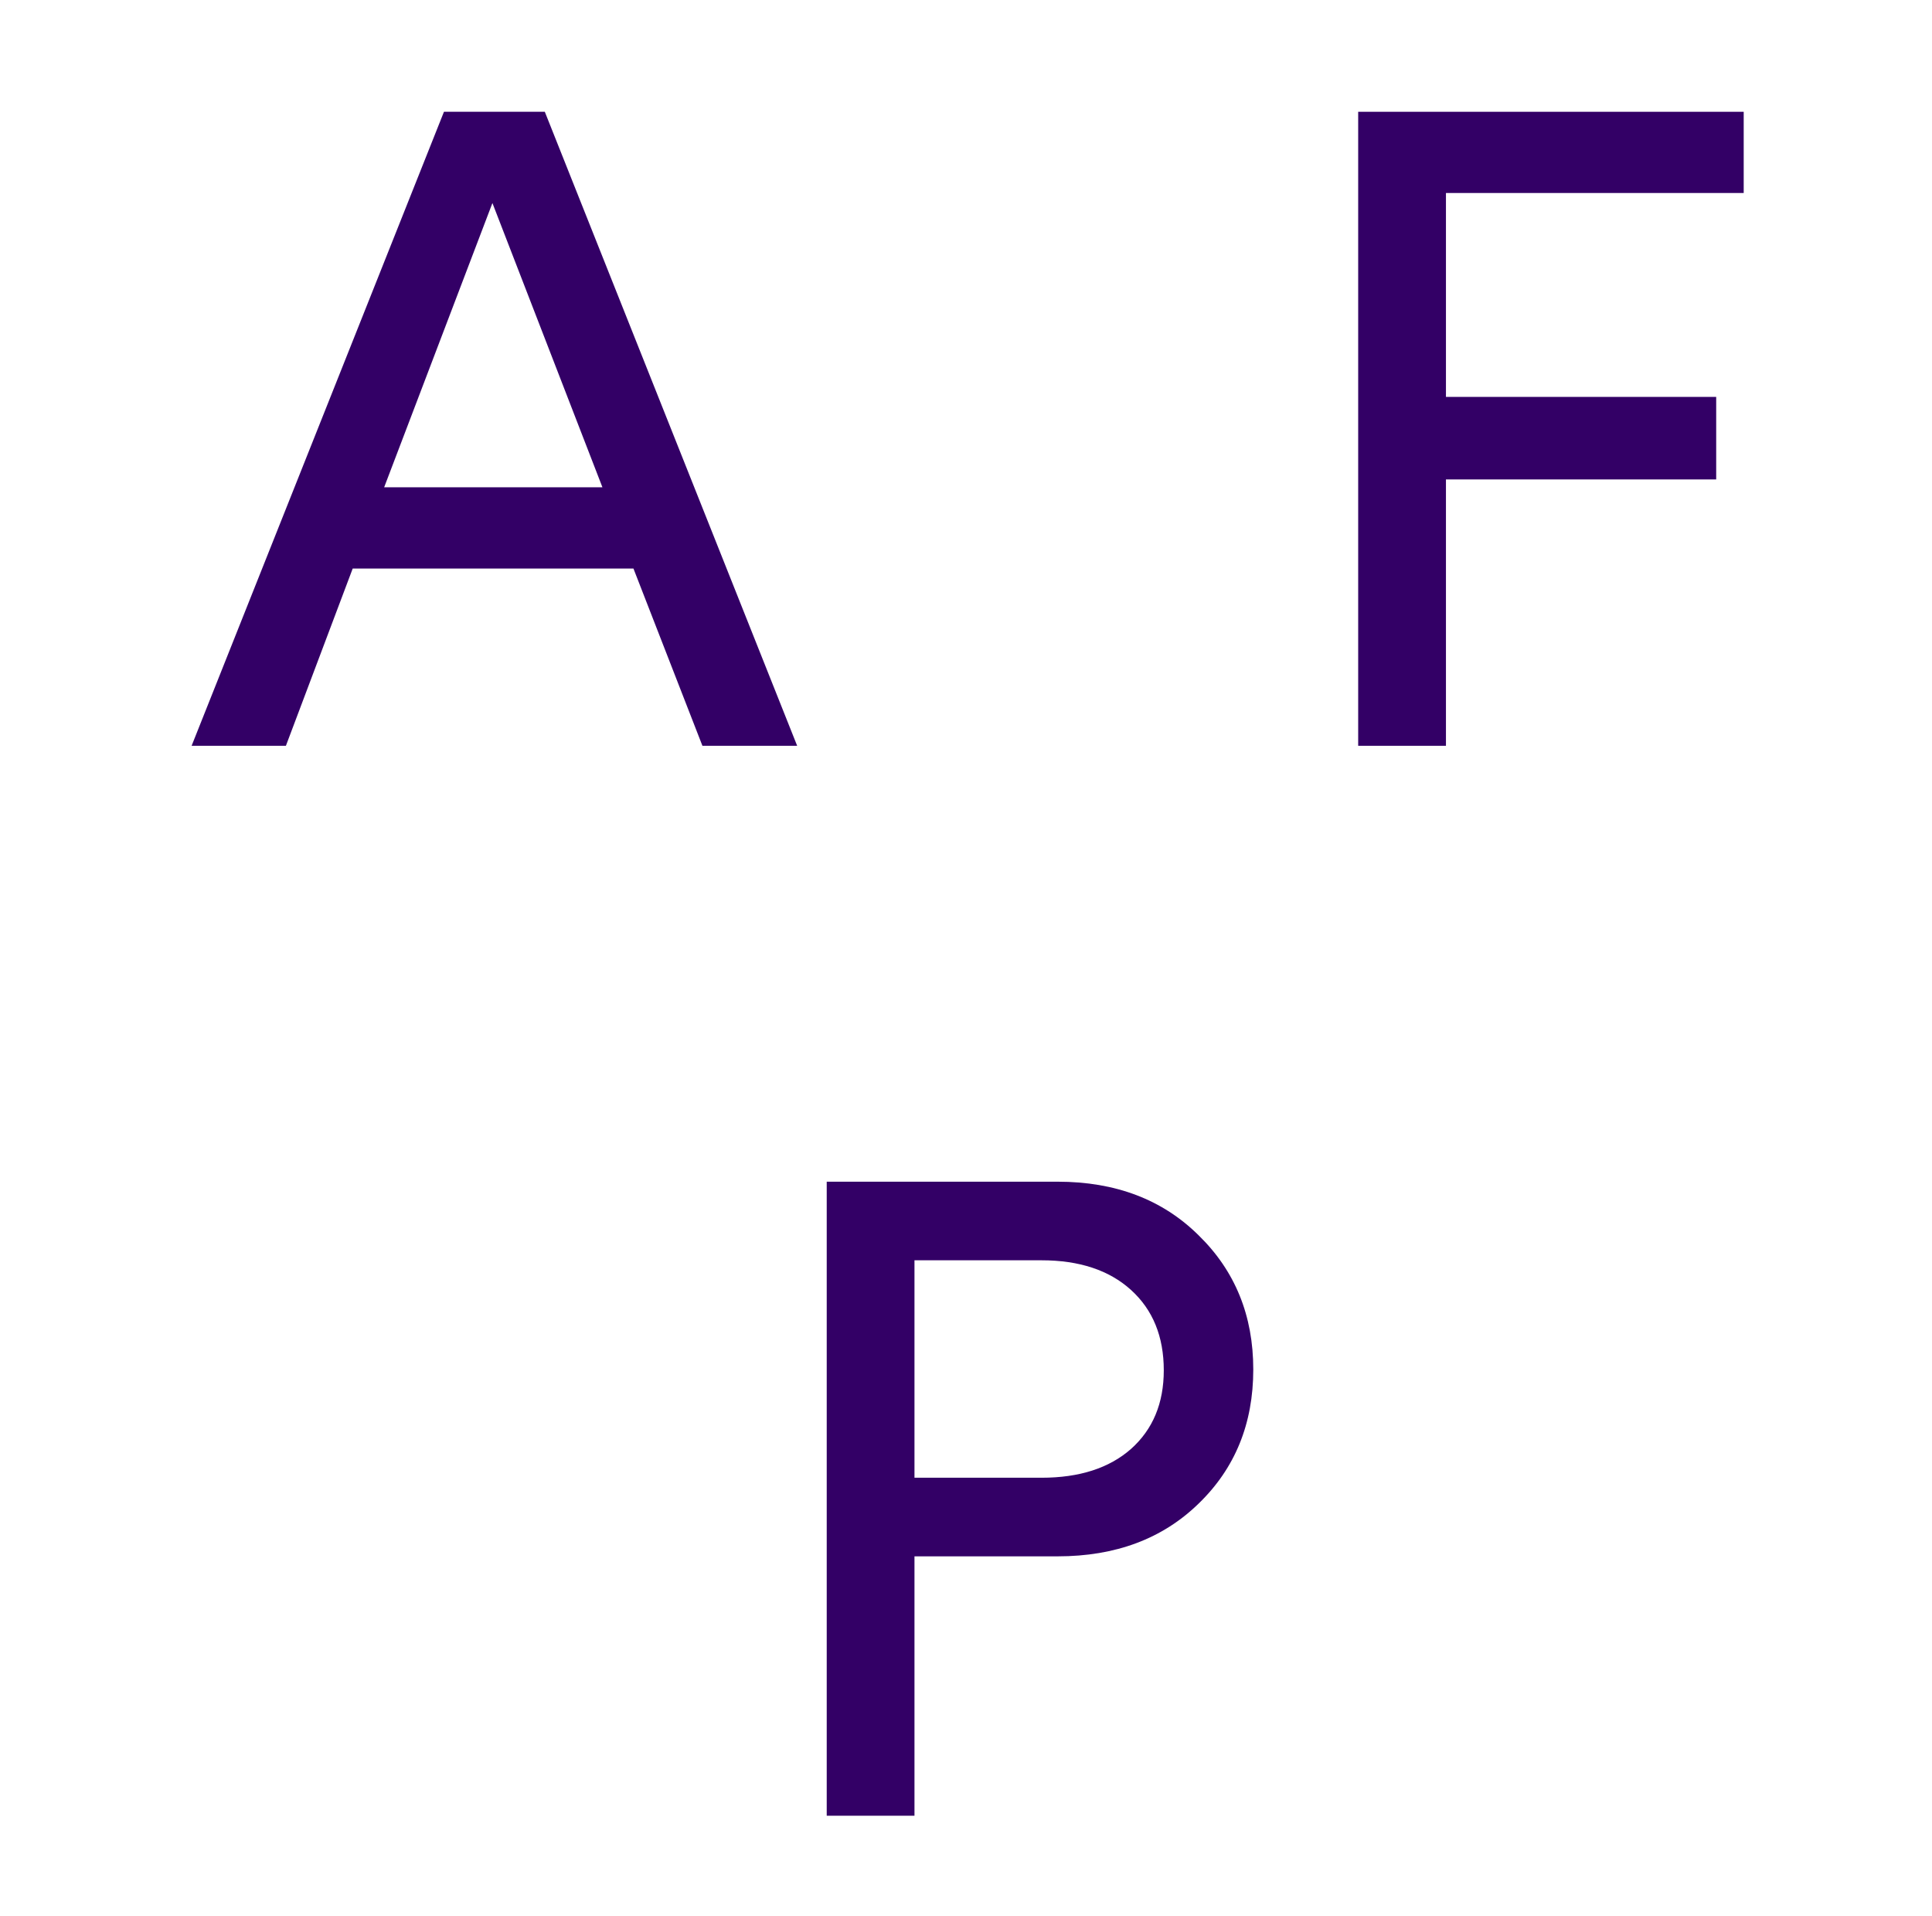 <svg width="121" height="120" viewBox="0 0 121 120" fill="none" xmlns="http://www.w3.org/2000/svg">
<path d="M43.992 46.703L39.672 35.602H22.09L17.906 46.703H12L27.805 7H34.121L49.926 46.703H43.992ZM30.84 12.715L24.059 30.516H37.73L30.84 12.715Z" fill="#330066"/>
<path d="M57.273 92.539H65.231C67.6 92.539 69.469 91.938 70.836 90.734C72.203 89.513 72.887 87.872 72.887 85.812C72.887 83.698 72.203 82.021 70.836 80.781C69.469 79.542 67.6 78.922 65.231 78.922H57.273V92.539ZM66.242 97.461H57.273V113.703H51.777V74H66.242C69.87 74 72.814 75.121 75.074 77.363C77.353 79.587 78.492 82.385 78.492 85.758C78.492 89.148 77.353 91.947 75.074 94.152C72.814 96.358 69.87 97.461 66.242 97.461Z" fill="#330066"/>
<path d="M90.559 46.703H85.062V7H109.207V12.086H90.559V24.855H107.484V30.023H90.559V46.703Z" fill="#330066"/>
</svg>
